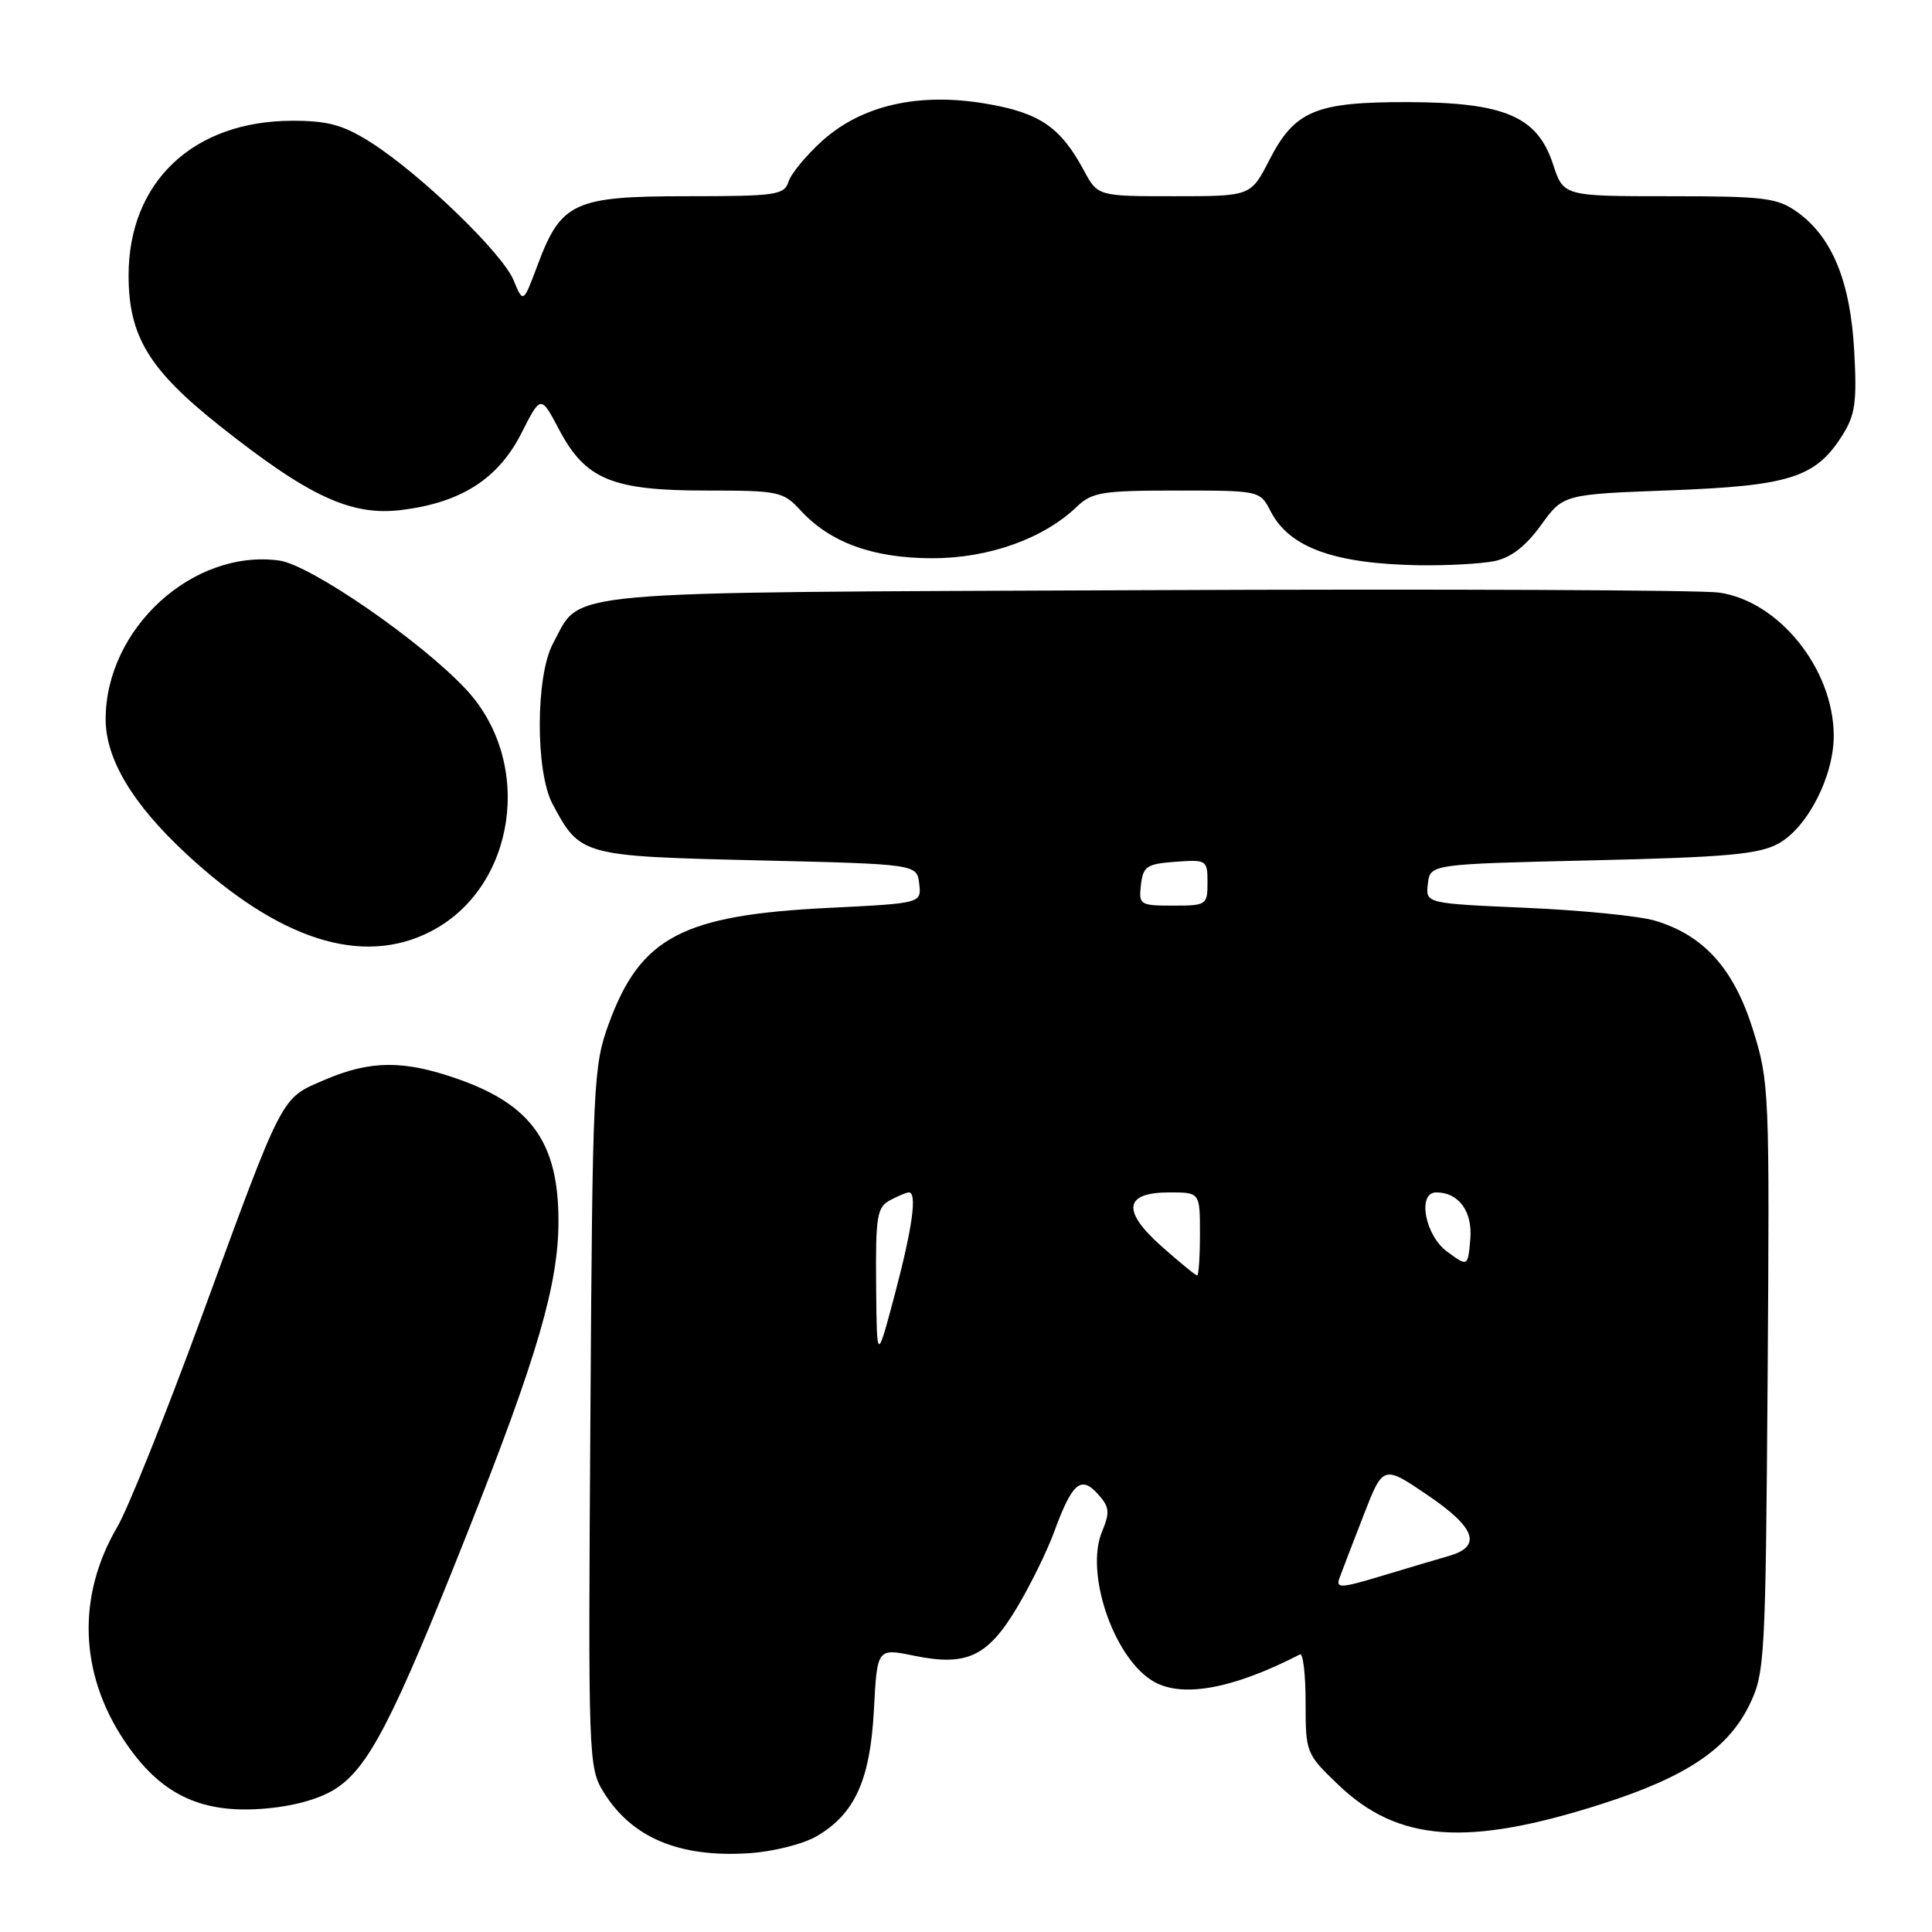 <?xml version="1.0" encoding="UTF-8" standalone="no"?>
<!DOCTYPE svg PUBLIC "-//W3C//DTD SVG 1.1//EN" "http://www.w3.org/Graphics/SVG/1.1/DTD/svg11.dtd" >
<svg xmlns="http://www.w3.org/2000/svg" xmlns:xlink="http://www.w3.org/1999/xlink" version="1.1" viewBox="0 0 256 256">
 <g >
 <path fill="currentColor"
d=" M 108.21 243.31 C 113.28 240.35 115.31 235.86 115.80 226.53 C 116.23 218.39 116.23 218.39 121.11 219.39 C 128.09 220.82 130.85 219.53 134.74 213.04 C 136.52 210.06 138.73 205.57 139.65 203.06 C 142.06 196.48 143.21 195.47 145.45 197.94 C 147.02 199.68 147.10 200.35 146.02 202.96 C 143.79 208.33 147.41 219.26 152.53 222.61 C 156.30 225.08 163.14 223.91 172.25 219.22 C 172.66 219.01 173.00 221.87 173.00 225.59 C 173.00 232.25 173.06 232.40 177.33 236.49 C 185.25 244.08 194.41 244.74 212.26 239.03 C 223.49 235.43 228.99 231.73 231.84 225.84 C 233.85 221.69 233.95 219.78 234.22 182.50 C 234.49 144.46 234.44 143.32 232.25 136.36 C 229.72 128.32 225.74 123.91 219.28 121.99 C 217.20 121.37 209.51 120.61 202.20 120.29 C 188.89 119.71 188.89 119.71 189.20 117.11 C 189.50 114.50 189.50 114.50 211.00 114.00 C 228.81 113.59 233.04 113.20 235.65 111.78 C 239.51 109.66 243.01 102.82 242.98 97.43 C 242.93 88.63 235.73 79.66 227.79 78.52 C 225.43 78.18 191.30 78.03 151.96 78.20 C 72.41 78.53 77.16 78.11 73.28 85.26 C 70.97 89.52 70.93 102.21 73.20 106.50 C 76.86 113.39 77.06 113.45 100.35 114.00 C 121.50 114.50 121.50 114.50 121.80 117.10 C 122.10 119.69 122.10 119.69 109.80 120.30 C 90.42 121.25 84.85 124.18 80.66 135.67 C 78.62 141.25 78.51 143.45 78.23 187.82 C 77.93 233.08 77.97 234.22 79.98 237.47 C 83.72 243.52 90.02 246.16 99.24 245.56 C 102.43 245.36 106.42 244.35 108.21 243.31 Z  M 44.29 237.13 C 48.79 234.35 52.01 228.12 61.97 203.01 C 71.21 179.73 74.00 170.15 74.00 161.78 C 74.00 151.45 70.43 146.40 60.69 142.98 C 53.49 140.45 49.08 140.48 43.01 143.09 C 37.14 145.62 37.68 144.58 26.61 174.76 C 21.92 187.54 16.94 199.95 15.54 202.33 C 10.19 211.46 10.51 221.68 16.43 230.59 C 21.11 237.65 26.40 240.28 34.69 239.68 C 38.60 239.40 42.13 238.46 44.29 237.13 Z  M 57.00 123.46 C 68.32 117.70 70.82 101.18 61.83 91.43 C 55.96 85.07 41.14 74.83 36.98 74.27 C 25.55 72.73 14.00 83.30 14.00 95.29 C 14.00 100.58 17.55 106.52 24.67 113.13 C 36.98 124.56 47.95 128.07 57.00 123.46 Z  M 197.97 74.36 C 200.19 73.91 202.12 72.43 204.17 69.61 C 207.14 65.50 207.14 65.50 221.32 64.97 C 237.14 64.38 240.59 63.28 244.11 57.70 C 245.83 54.98 246.07 53.30 245.69 46.45 C 245.18 37.27 242.76 31.39 238.12 28.08 C 235.49 26.21 233.78 26.00 221.18 26.00 C 207.17 26.00 207.17 26.00 205.78 21.75 C 203.71 15.42 199.36 13.56 186.50 13.53 C 174.30 13.51 171.55 14.66 168.17 21.25 C 165.73 26.00 165.73 26.00 155.59 26.00 C 145.45 26.00 145.45 26.00 143.60 22.55 C 140.52 16.84 137.76 14.95 130.72 13.75 C 121.77 12.21 114.20 13.93 108.94 18.67 C 106.82 20.59 104.81 23.02 104.48 24.08 C 103.92 25.84 102.81 26.00 91.07 26.00 C 76.06 26.00 74.34 26.79 71.23 35.13 C 69.33 40.21 69.33 40.21 68.04 37.11 C 66.55 33.51 55.67 23.02 49.12 18.86 C 45.48 16.56 43.48 16.00 38.77 16.00 C 25.62 16.00 17.04 24.09 17.04 36.50 C 17.04 44.56 19.74 49.00 29.17 56.47 C 40.99 65.84 46.57 68.41 53.25 67.57 C 61.12 66.59 66.02 63.44 69.08 57.42 C 71.66 52.33 71.66 52.33 74.08 56.92 C 77.57 63.53 81.10 65.00 93.58 65.00 C 103.18 65.00 103.77 65.12 106.08 67.63 C 110.01 71.90 115.65 73.95 123.50 73.97 C 130.99 73.98 138.27 71.39 142.71 67.12 C 144.69 65.22 146.07 65.00 155.93 65.00 C 166.95 65.00 166.95 65.00 168.39 67.79 C 170.86 72.57 176.84 74.72 188.12 74.90 C 191.77 74.95 196.20 74.71 197.97 74.36 Z  M 177.49 209.09 C 177.81 208.22 179.24 204.49 180.67 200.81 C 183.27 194.11 183.27 194.11 189.19 198.13 C 195.54 202.44 196.40 204.91 191.99 206.17 C 190.62 206.56 186.67 207.74 183.20 208.78 C 177.64 210.46 176.98 210.50 177.49 209.09 Z  M 116.09 170.29 C 116.01 161.16 116.21 159.96 117.93 159.04 C 119.00 158.47 120.12 158.00 120.43 158.00 C 121.55 158.00 120.91 162.66 118.57 171.50 C 116.18 180.50 116.18 180.50 116.09 170.29 Z  M 153.95 165.18 C 148.60 160.43 148.94 158.00 154.97 158.00 C 159.00 158.00 159.00 158.00 159.00 163.50 C 159.00 166.53 158.83 169.00 158.63 169.00 C 158.42 169.00 156.32 167.28 153.95 165.18 Z  M 191.75 165.85 C 188.81 163.69 187.76 158.00 190.31 158.00 C 193.30 158.00 195.15 160.54 194.82 164.22 C 194.50 167.86 194.50 167.86 191.75 165.85 Z  M 151.18 117.25 C 151.47 114.79 151.95 114.47 155.75 114.19 C 159.89 113.89 160.00 113.96 160.00 116.94 C 160.00 119.91 159.86 120.00 155.43 120.00 C 151.04 120.00 150.88 119.89 151.18 117.25 Z "/>
</g>
</svg>